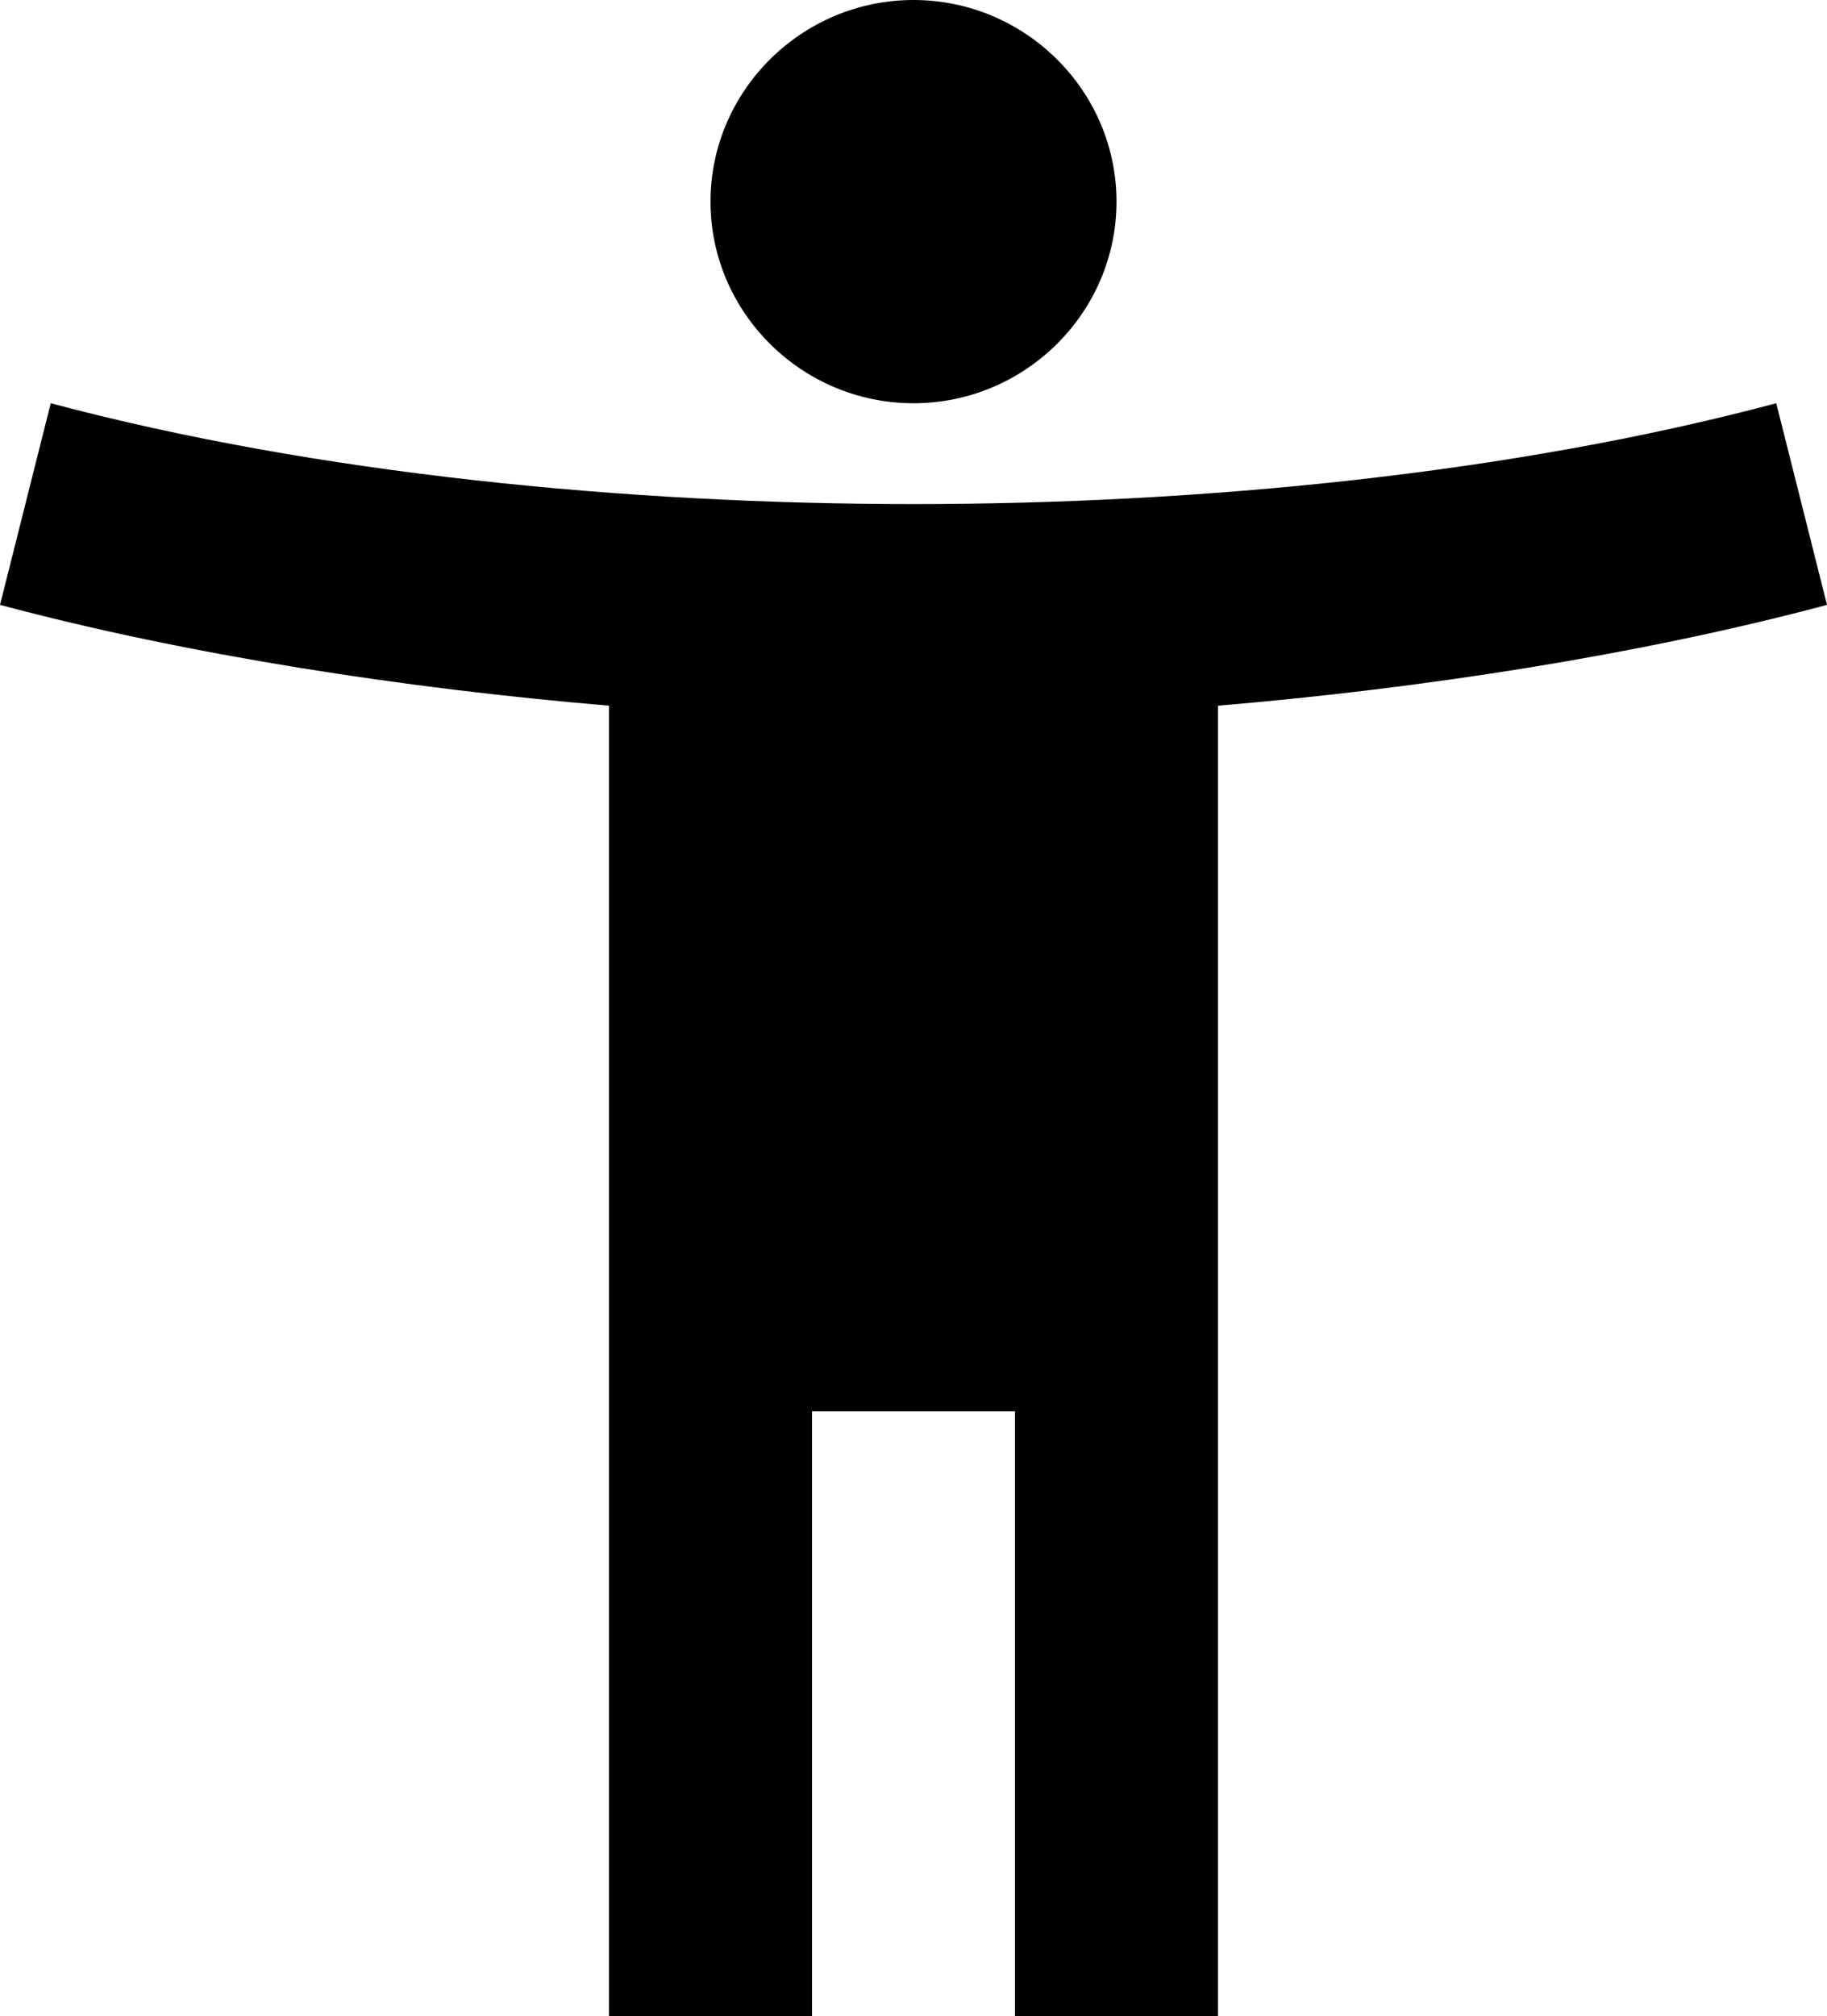 <svg xmlns="http://www.w3.org/2000/svg" width="136" height="150" viewBox="0 0 136 150">
  <path fill="currentColor" d="M132.222,30 C112.502,35.25 89.382,37.5 68,37.5 C46.618,37.5 23.498,35.25 3.778,30 L0,45 C14.053,48.75 30.222,51.225 45.333,52.5 L45.333,150 L60.444,150 L60.444,105 L75.556,105 L75.556,150 L90.667,150 L90.667,52.5 C105.778,51.225 121.947,48.75 136,45 L132.222,30 Z M68,30 C76.311,30 83.111,23.25 83.111,15 C83.111,6.75 76.311,0 68,0 C59.689,0 52.889,6.75 52.889,15 C52.889,23.25 59.689,30 68,30 Z"/>
</svg>
